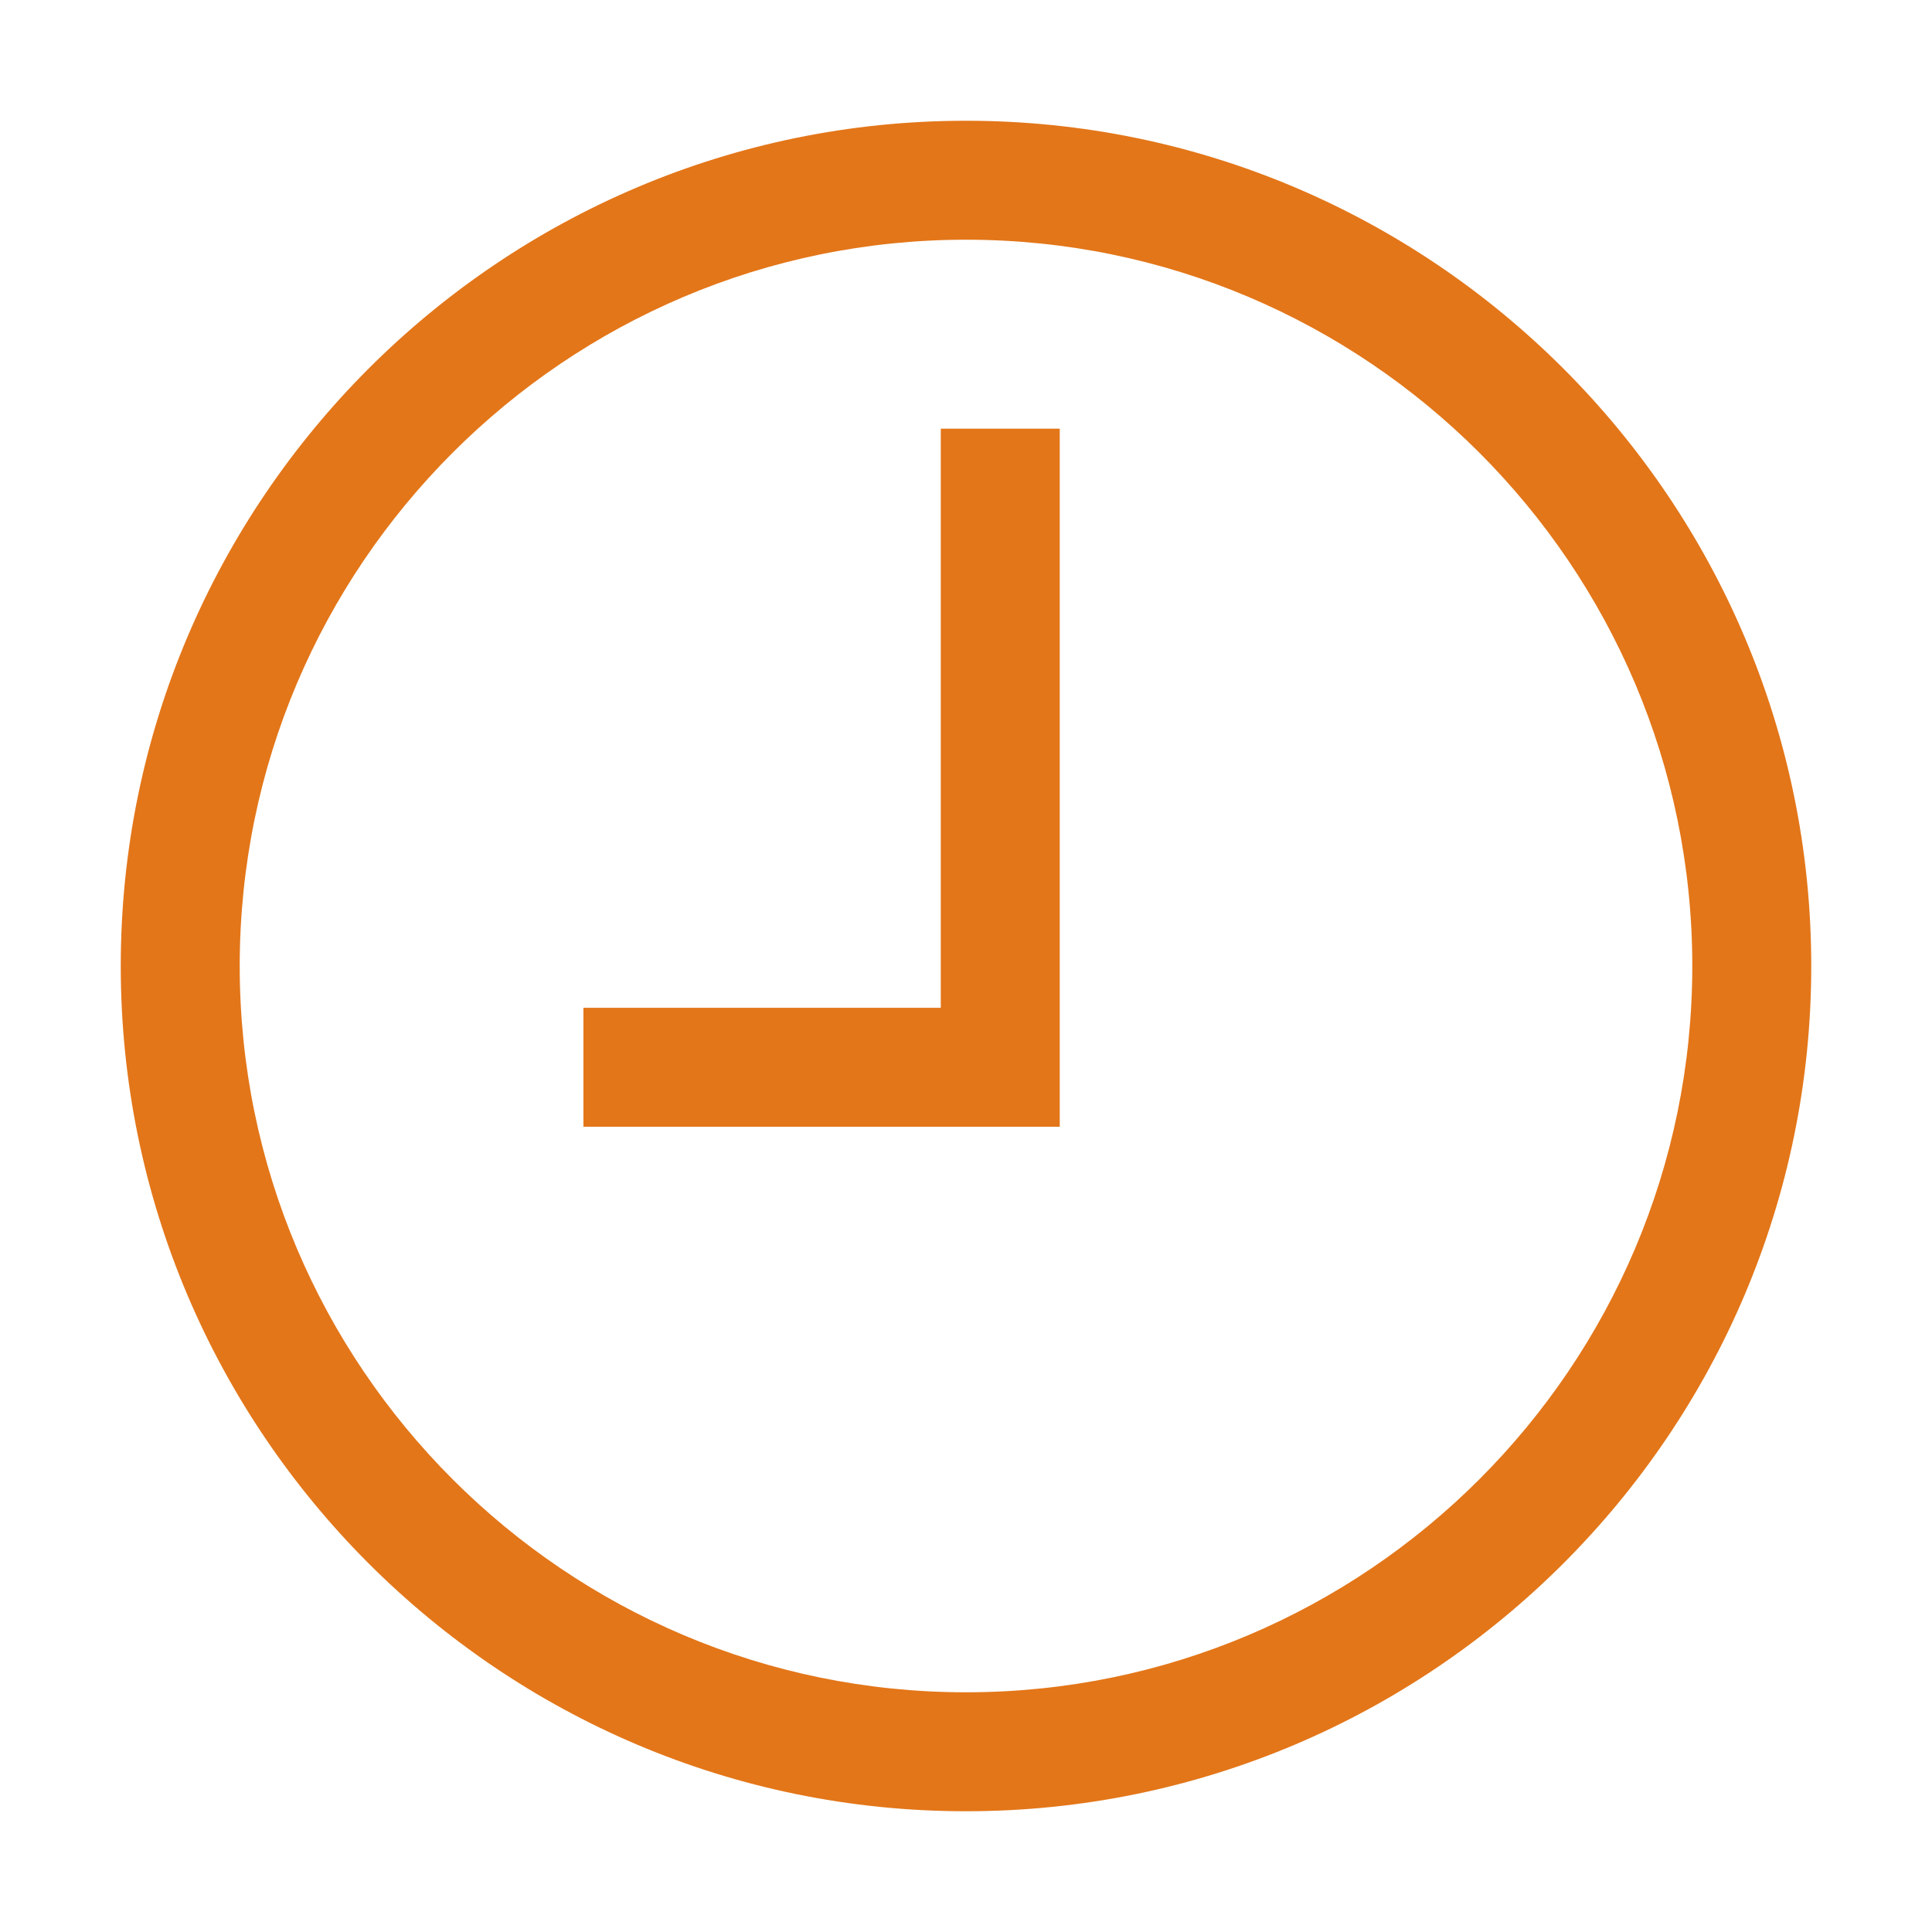 <svg id="Laag_1" data-name="Laag 1" xmlns="http://www.w3.org/2000/svg" viewBox="0 0 400 400"><defs><style>.cls-1{fill:#E37619;}</style></defs><title>seperate-icons</title><path class="cls-1" d="M200,25C103.51,25,25,103.5,25,200s78.51,175,175,175,175-78.5,175-175S296.5,25,200,25ZM350.37,200c0,82.92-67.45,150.37-150.37,150.37S49.63,282.92,49.63,200,117.09,49.63,200,49.63,350.37,117.08,350.37,200Z"/><polygon class="cls-1" points="194.78 208.65 120.79 208.65 120.79 233.28 219.41 233.28 219.41 88.75 194.78 88.75 194.78 208.65"/></svg>